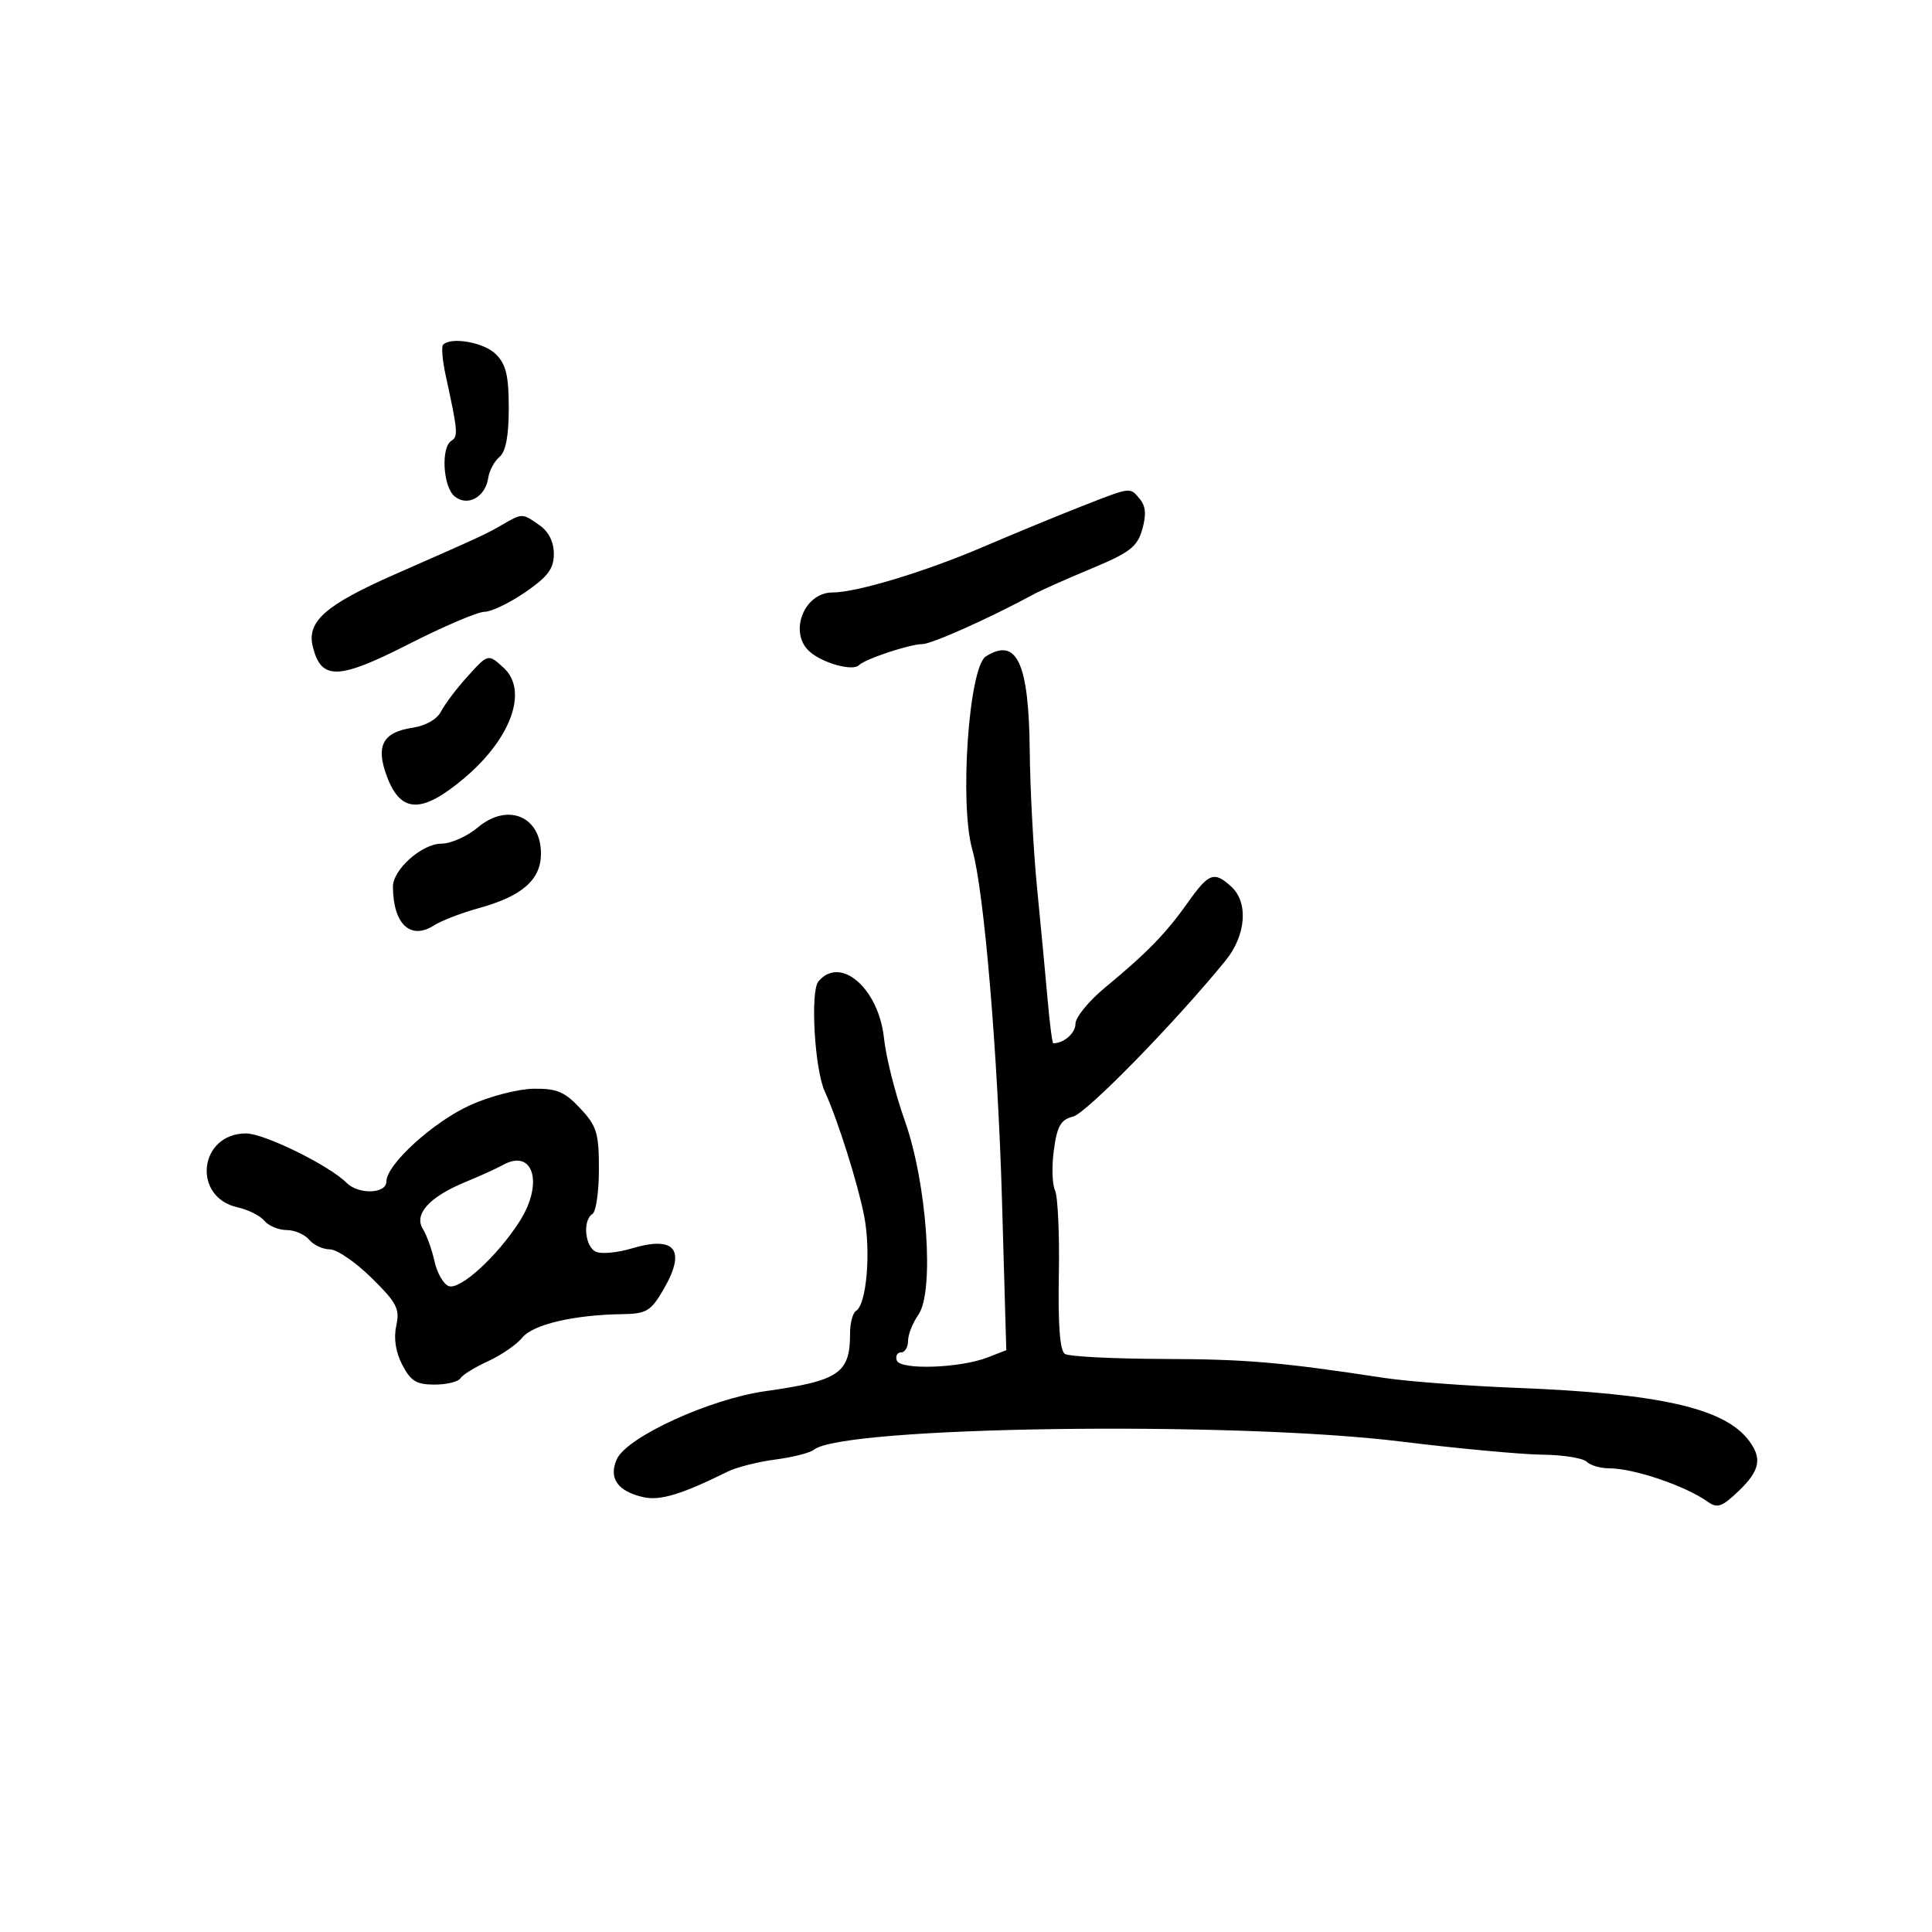 <svg xmlns="http://www.w3.org/2000/svg" width="300" height="300" viewBox="0 0 300 300" version="1.1">
	<path d="M 68.806 53.527 C 68.516 53.817, 68.694 55.955, 69.201 58.277 C 71.094 66.945, 71.167 67.779, 70.096 68.441 C 68.438 69.465, 68.784 75.576, 70.584 77.070 C 72.578 78.724, 75.364 77.205, 75.810 74.220 C 75.981 73.079, 76.768 71.607, 77.560 70.950 C 78.538 70.139, 79 67.708, 79 63.378 C 79 58.333, 78.582 56.582, 77 55 C 75.172 53.172, 70.077 52.257, 68.806 53.527 M 168 78.600 C 164.425 79.998, 157.450 82.874, 152.500 84.990 C 143.554 88.813, 132.990 92, 129.261 92 C 124.810 92, 122.407 98.306, 125.750 101.211 C 127.802 102.994, 132.411 104.256, 133.370 103.296 C 134.346 102.321, 141.217 100.033, 143.224 100.015 C 144.696 100.002, 153.773 95.939, 160.500 92.281 C 161.600 91.683, 165.641 89.885, 169.480 88.285 C 175.449 85.797, 176.593 84.916, 177.369 82.208 C 178.013 79.964, 177.910 78.596, 177.017 77.520 C 175.430 75.609, 175.739 75.572, 168 78.600 M 78 81.472 C 75.327 83.014, 75.270 83.040, 61.318 89.183 C 50.495 93.948, 47.590 96.517, 48.577 100.450 C 49.884 105.660, 52.526 105.588, 63.410 100.046 C 68.861 97.271, 74.180 95, 75.230 95 C 76.280 95, 79.133 93.628, 81.570 91.952 C 85.088 89.531, 86 88.308, 86 86.009 C 86 84.150, 85.204 82.556, 83.777 81.557 C 81.088 79.673, 81.117 79.673, 78 81.472 M 153.082 101.928 C 150.440 103.600, 148.953 124.861, 150.983 131.939 C 152.807 138.299, 154.934 163.530, 155.597 186.660 L 156.255 209.652 153.378 210.775 C 149.074 212.454, 139.763 212.768, 139.253 211.250 C 139.022 210.563, 139.321 210, 139.917 210 C 140.512 210, 141 209.200, 141 208.223 C 141 207.245, 141.723 205.412, 142.607 204.150 C 145.130 200.549, 143.948 183.723, 140.489 174 C 139.022 169.875, 137.573 164.136, 137.270 161.246 C 136.456 153.482, 130.488 148.298, 127.084 152.399 C 125.792 153.956, 126.495 166.075, 128.076 169.500 C 130.036 173.747, 133.198 183.735, 134.183 188.794 C 135.258 194.316, 134.567 202.532, 132.942 203.536 C 132.424 203.856, 132 205.405, 132 206.977 C 132 213.269, 130.367 214.388, 118.781 216.031 C 110.180 217.251, 97.353 223.131, 95.785 226.573 C 94.446 229.510, 95.914 231.603, 99.932 232.485 C 102.530 233.056, 105.853 232.045, 113 228.509 C 114.375 227.829, 117.705 226.985, 120.399 226.635 C 123.094 226.284, 125.794 225.595, 126.399 225.103 C 130.865 221.473, 191.498 220.629, 217.500 223.836 C 226.300 224.921, 236.165 225.839, 239.423 225.877 C 242.680 225.914, 245.807 226.407, 246.373 226.973 C 246.938 227.538, 248.516 228, 249.879 228 C 253.713 228, 261.758 230.736, 265.214 233.215 C 266.656 234.249, 267.408 233.983, 269.964 231.535 C 273.288 228.350, 273.667 226.464, 271.546 223.666 C 267.745 218.649, 257.720 216.380, 235.500 215.507 C 227.800 215.205, 218.575 214.513, 215 213.969 C 198.736 211.498, 193.611 211.059, 180.500 211.016 C 172.800 210.990, 165.984 210.639, 165.354 210.235 C 164.580 209.739, 164.276 205.761, 164.417 198 C 164.532 191.675, 164.264 185.749, 163.821 184.831 C 163.378 183.913, 163.300 181.093, 163.646 178.565 C 164.158 174.828, 164.718 173.858, 166.639 173.376 C 168.707 172.857, 182.515 158.728, 190.292 149.173 C 193.501 145.231, 193.891 140.116, 191.171 137.655 C 188.510 135.246, 187.706 135.545, 184.442 140.152 C 181.046 144.946, 178.099 147.973, 171.625 153.320 C 169.081 155.421, 167 157.960, 167 158.963 C 167 160.423, 165.210 162, 163.553 162 C 163.396 162, 163.002 158.963, 162.676 155.250 C 162.351 151.537, 161.617 143.775, 161.046 138 C 160.475 132.225, 159.957 122.550, 159.895 116.500 C 159.757 102.905, 157.880 98.891, 153.082 101.928 M 72.415 105.245 C 70.812 107.030, 69.038 109.392, 68.474 110.495 C 67.861 111.691, 66.087 112.702, 64.077 113 C 59.399 113.694, 58.287 115.836, 60.109 120.642 C 62.257 126.310, 65.523 126.364, 72.073 120.841 C 79.425 114.642, 82.071 107.184, 78.171 103.655 C 75.774 101.485, 75.800 101.478, 72.415 105.245 M 74.220 128.469 C 72.565 129.861, 70.018 131, 68.560 131 C 65.524 131, 60.993 135.025, 61.014 137.705 C 61.058 143.506, 63.743 146.029, 67.391 143.697 C 68.551 142.956, 71.659 141.756, 74.297 141.031 C 81.074 139.170, 84 136.612, 84 132.550 C 84 126.748, 78.829 124.590, 74.220 128.469 M 73.008 171.608 C 67.256 174.219, 60 180.830, 60 183.461 C 60 185.393, 55.673 185.530, 53.800 183.657 C 51.085 180.942, 41.022 176, 38.209 176 C 30.877 176, 29.767 185.911, 36.923 187.483 C 38.539 187.838, 40.398 188.775, 41.053 189.564 C 41.709 190.354, 43.260 191, 44.500 191 C 45.740 191, 47.315 191.675, 48 192.500 C 48.685 193.325, 50.135 194, 51.223 194 C 52.311 194, 55.223 195.994, 57.695 198.431 C 61.627 202.308, 62.107 203.236, 61.531 205.858 C 61.107 207.791, 61.437 209.944, 62.462 211.927 C 63.766 214.448, 64.665 215, 67.467 215 C 69.345 215, 71.153 214.562, 71.483 214.027 C 71.814 213.491, 73.753 212.293, 75.792 211.364 C 77.832 210.435, 80.223 208.786, 81.108 207.700 C 82.774 205.654, 89.118 204.168, 96.651 204.060 C 100.321 204.007, 101.046 203.588, 102.901 200.443 C 106.646 194.096, 104.945 191.801, 98.030 193.873 C 95.928 194.503, 93.487 194.740, 92.605 194.402 C 90.842 193.726, 90.408 189.484, 92 188.500 C 92.550 188.160, 93 185.031, 93 181.547 C 93 175.936, 92.668 174.856, 90.099 172.106 C 87.687 169.524, 86.464 169.010, 82.849 169.058 C 80.457 169.089, 76.029 170.237, 73.008 171.608 M 78 180.944 C 77.175 181.413, 74.601 182.579, 72.280 183.537 C 66.665 185.852, 64.231 188.539, 65.667 190.839 C 66.260 191.789, 67.070 194.044, 67.467 195.850 C 67.864 197.657, 68.851 199.389, 69.660 199.700 C 71.415 200.373, 77.174 195.129, 80.668 189.676 C 84.485 183.720, 82.803 178.214, 78 180.944" stroke="none" fill="black" fill-rule="evenodd"/>
</svg>